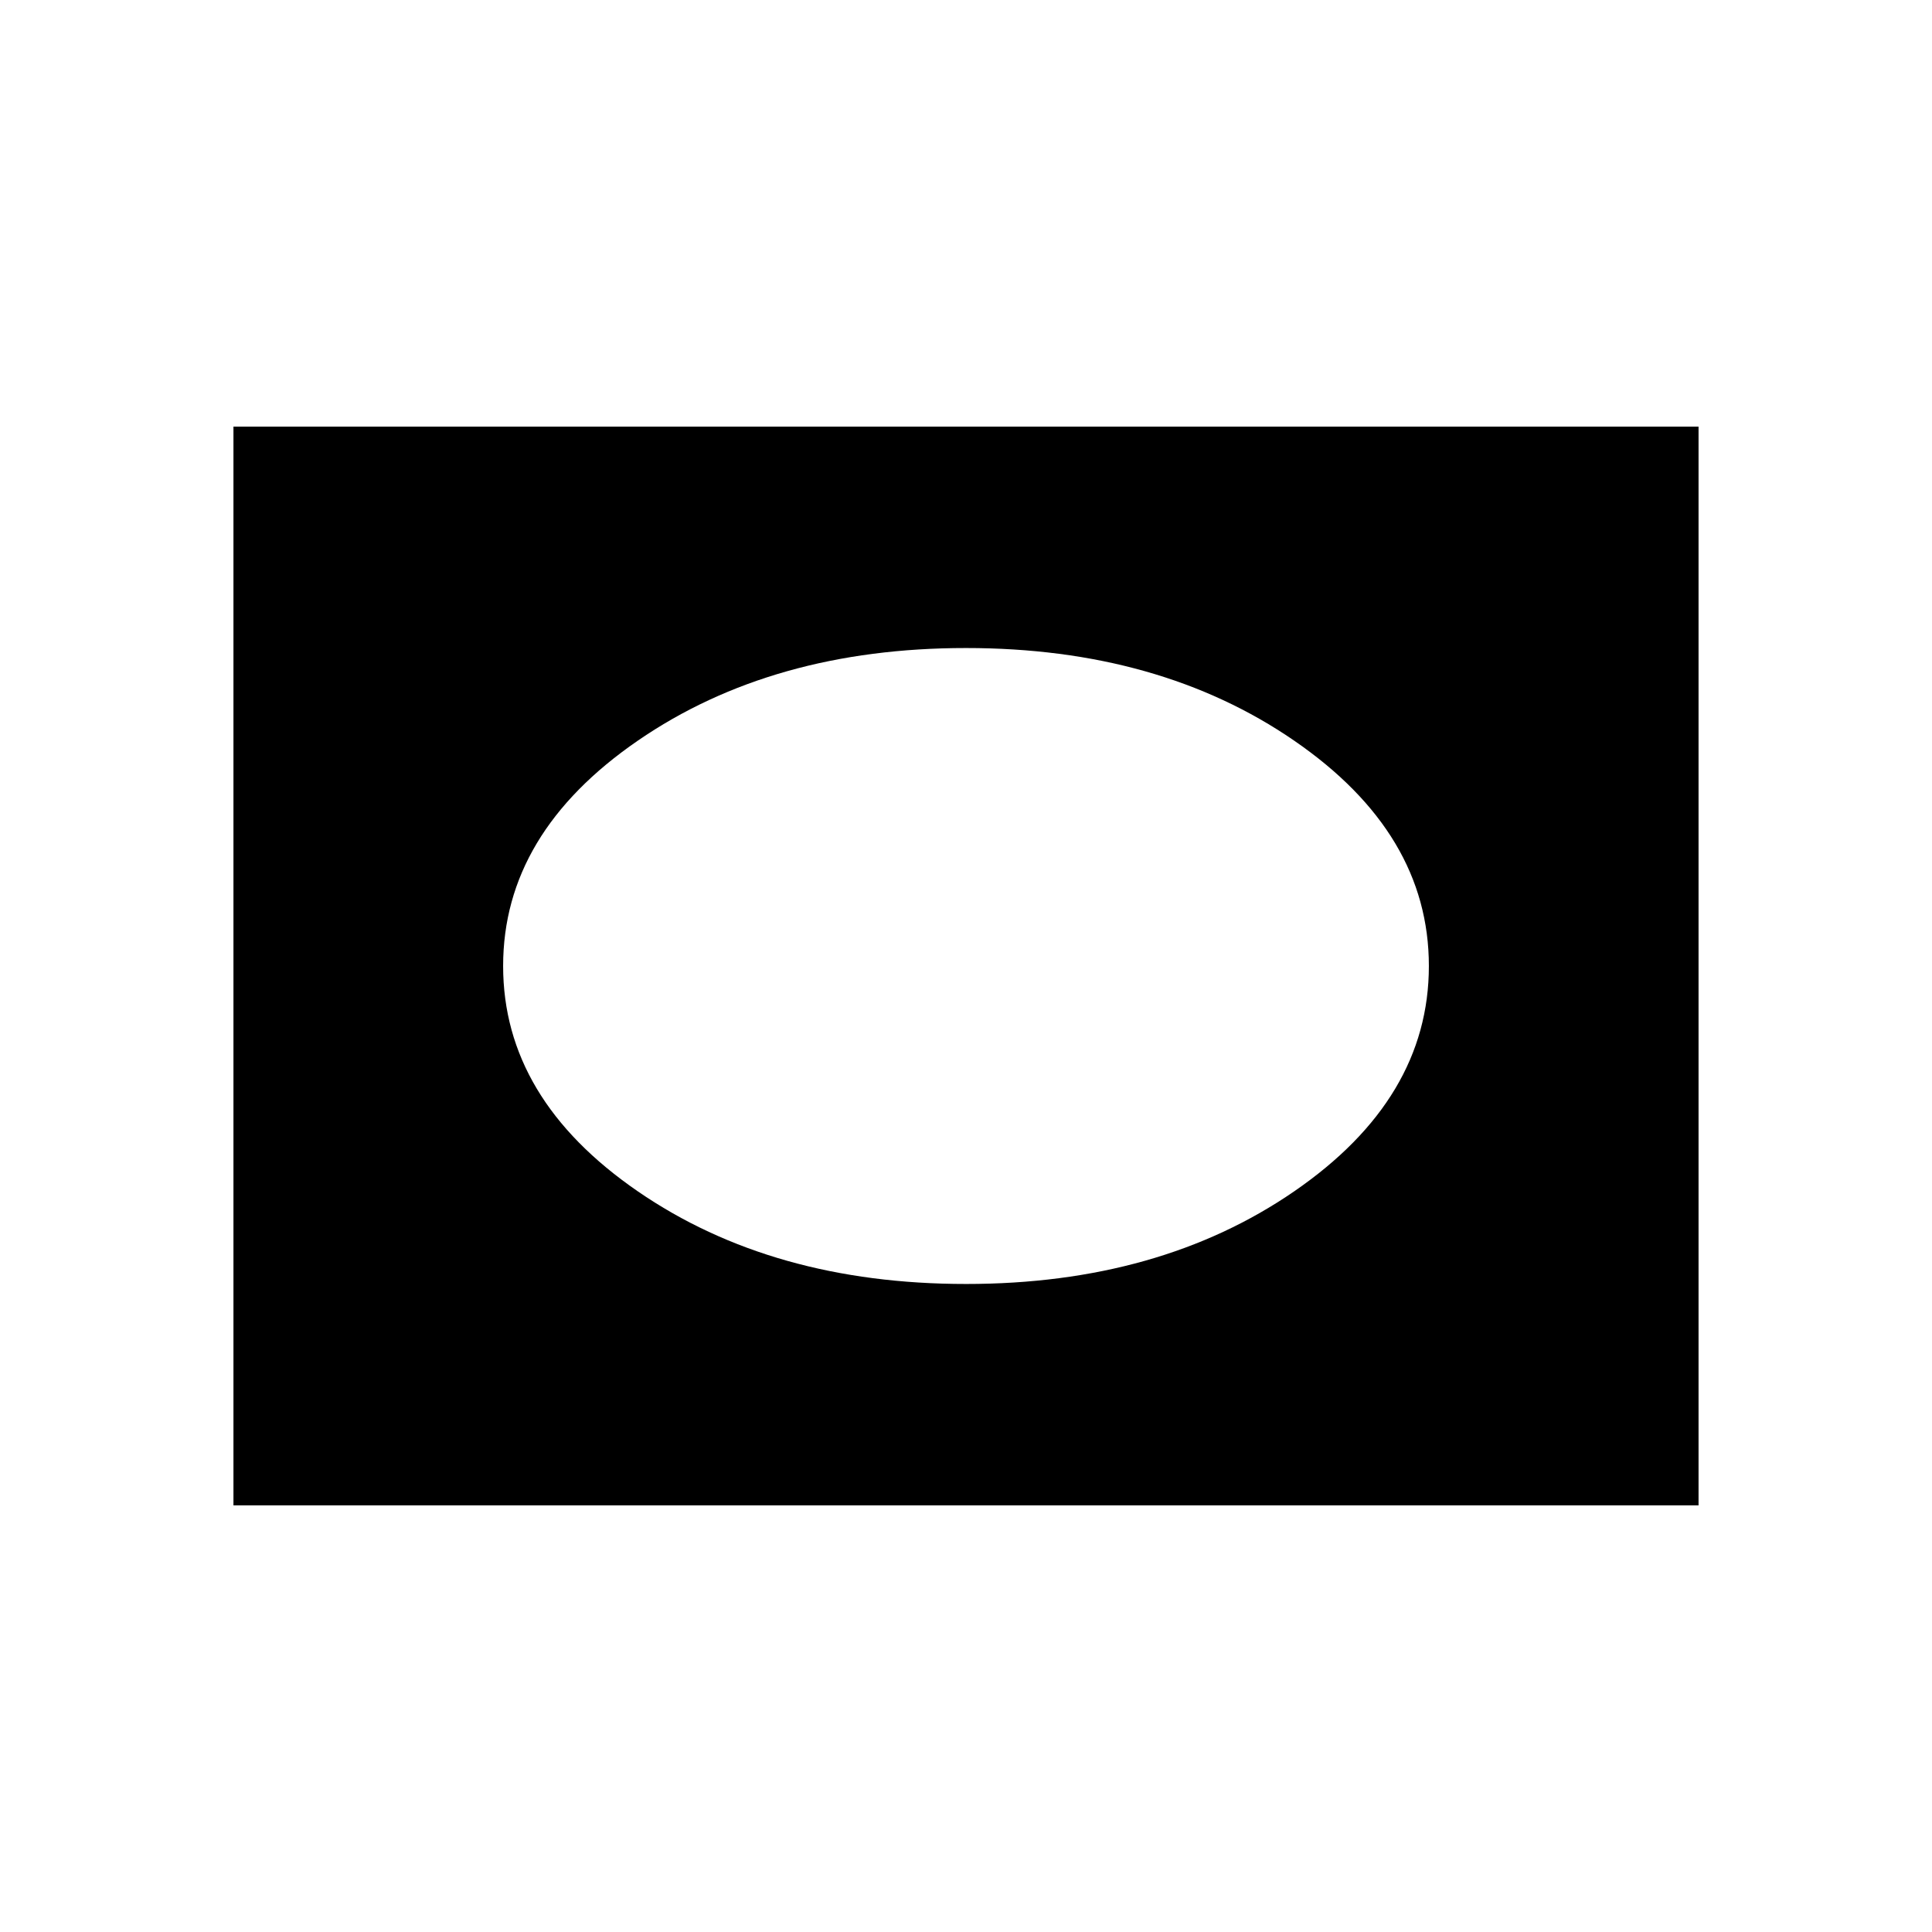 <svg xmlns="http://www.w3.org/2000/svg" height="20" viewBox="0 -960 960 960" width="20"><path d="M116-212v-536h728v536H116Zm364-110q96.15 0 163.08-46.03Q710-414.06 710-480t-66.92-111.97Q576.15-638 480-638t-163.08 46.03Q250-545.94 250-480t66.92 111.97Q383.85-322 480-322Z"/></svg>